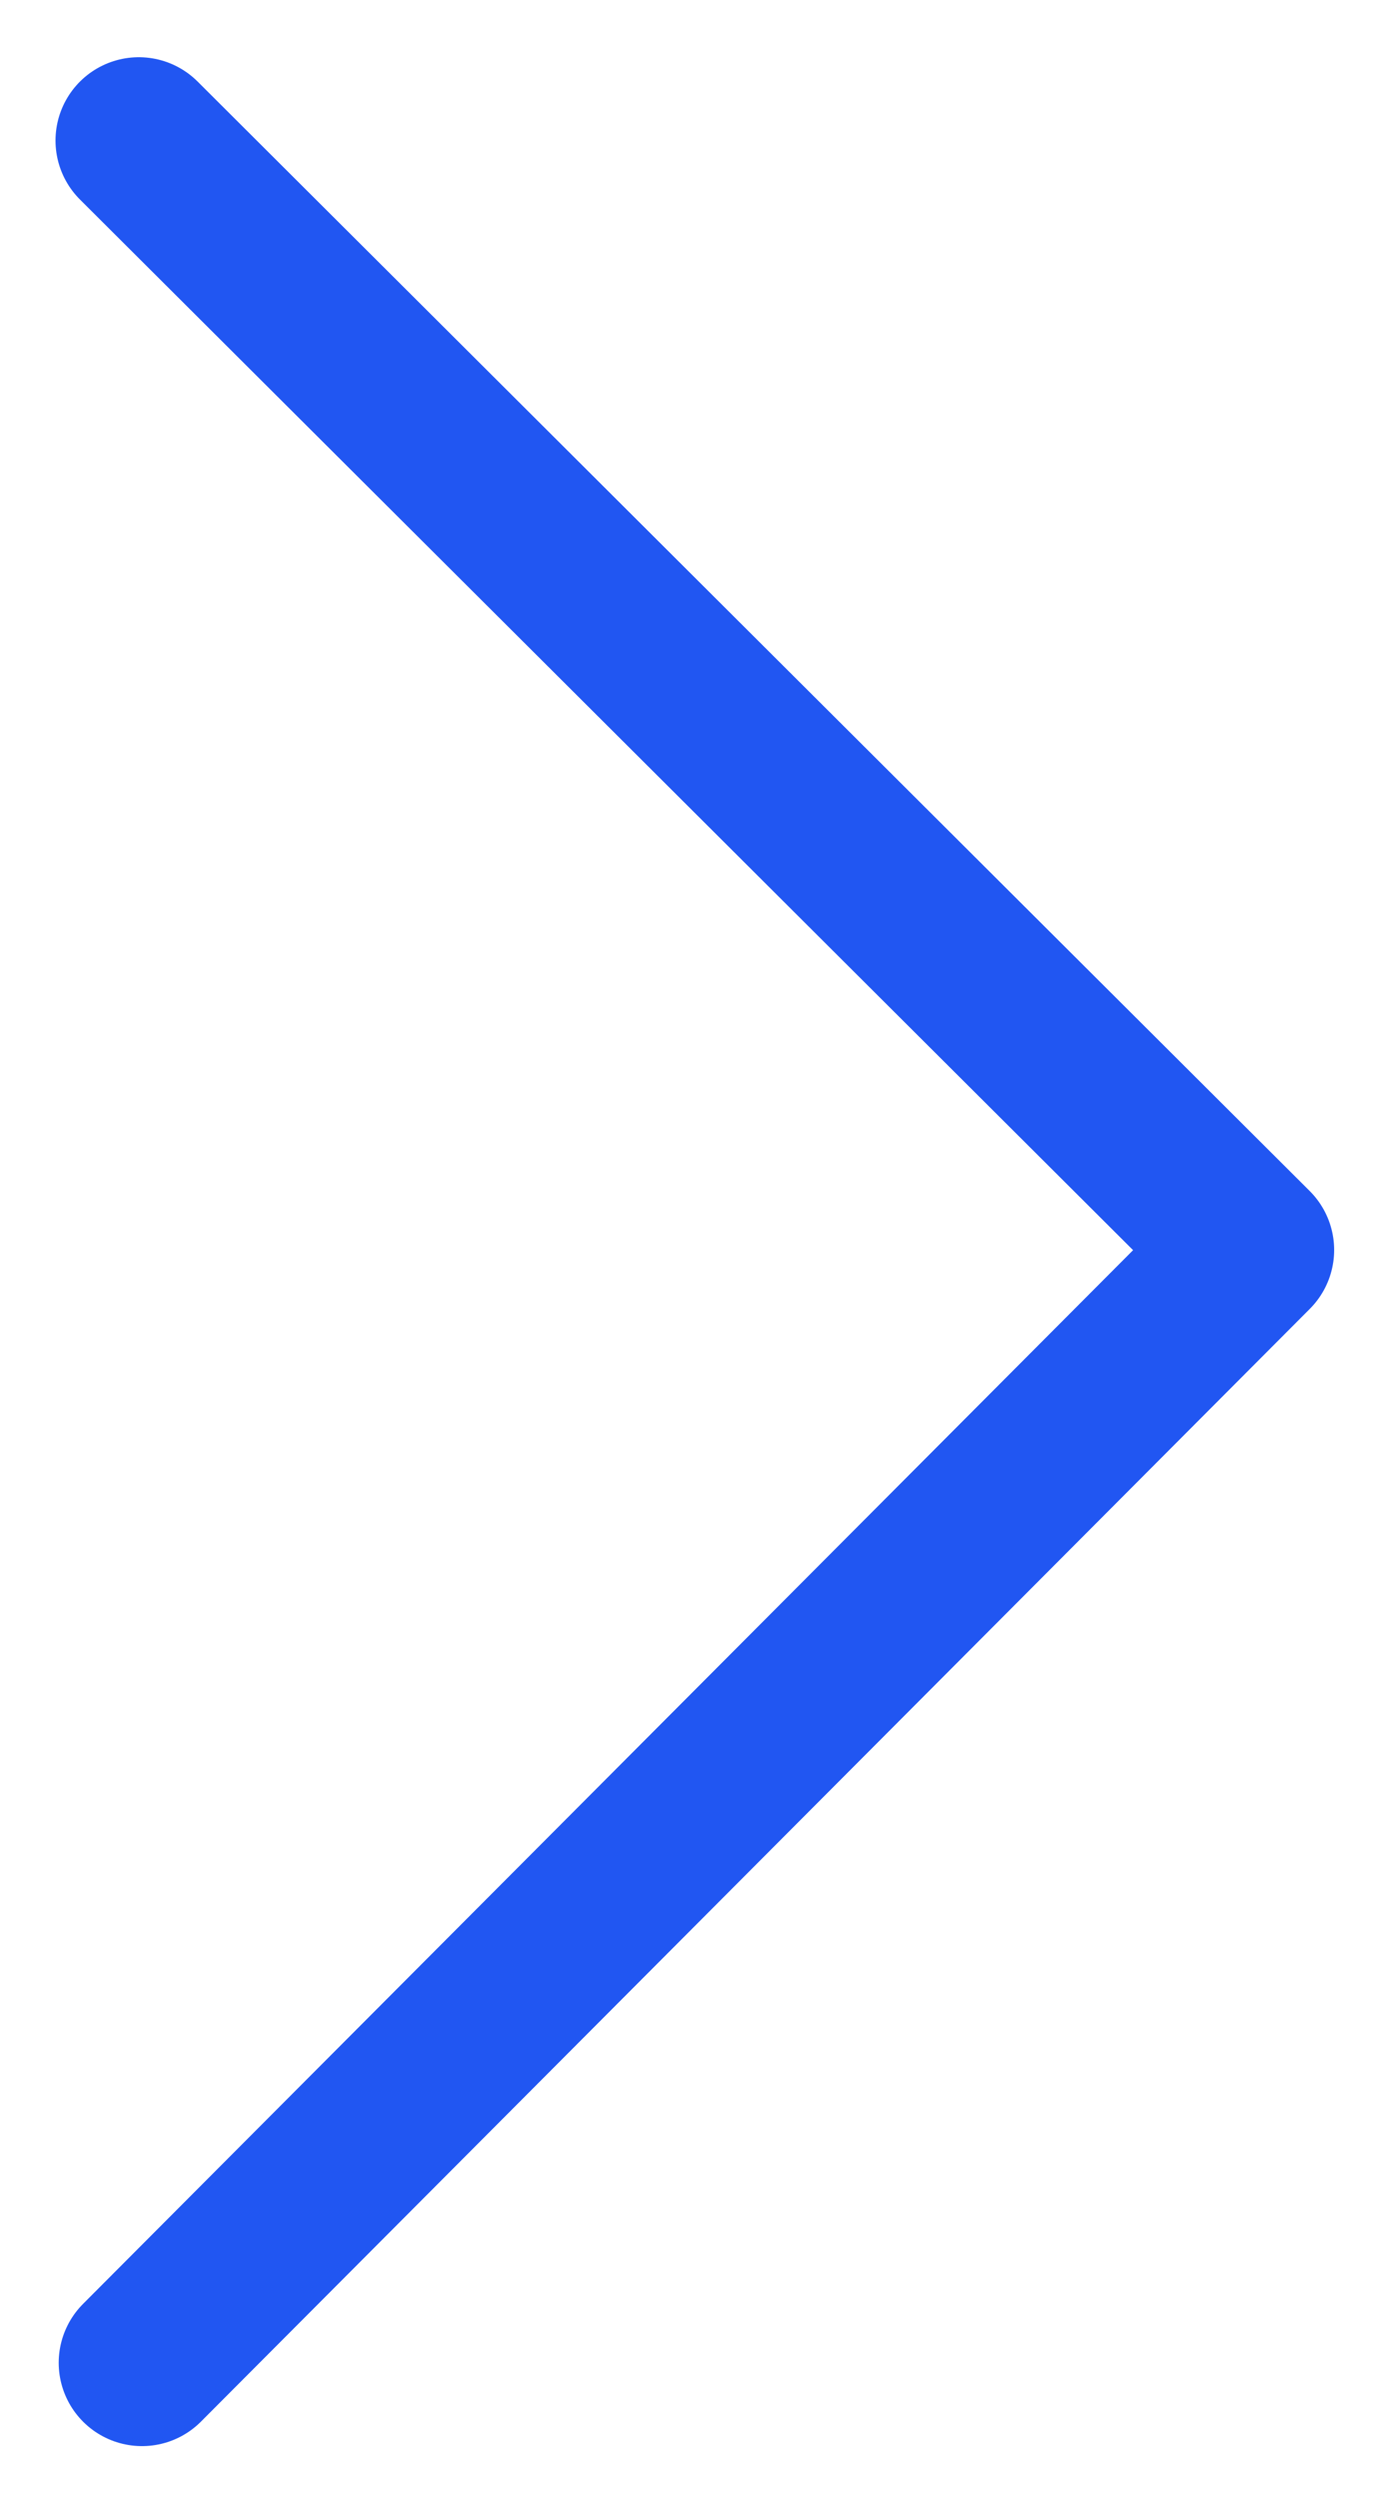 <svg width="10" height="18" viewBox="0 0 10 18" fill="none" xmlns="http://www.w3.org/2000/svg">
<path d="M1 1.012L9.012 9L1.023 17.012" stroke="#2156F2" stroke-width="1.2" stroke-linecap="round" stroke-linejoin="round"/>
</svg>
